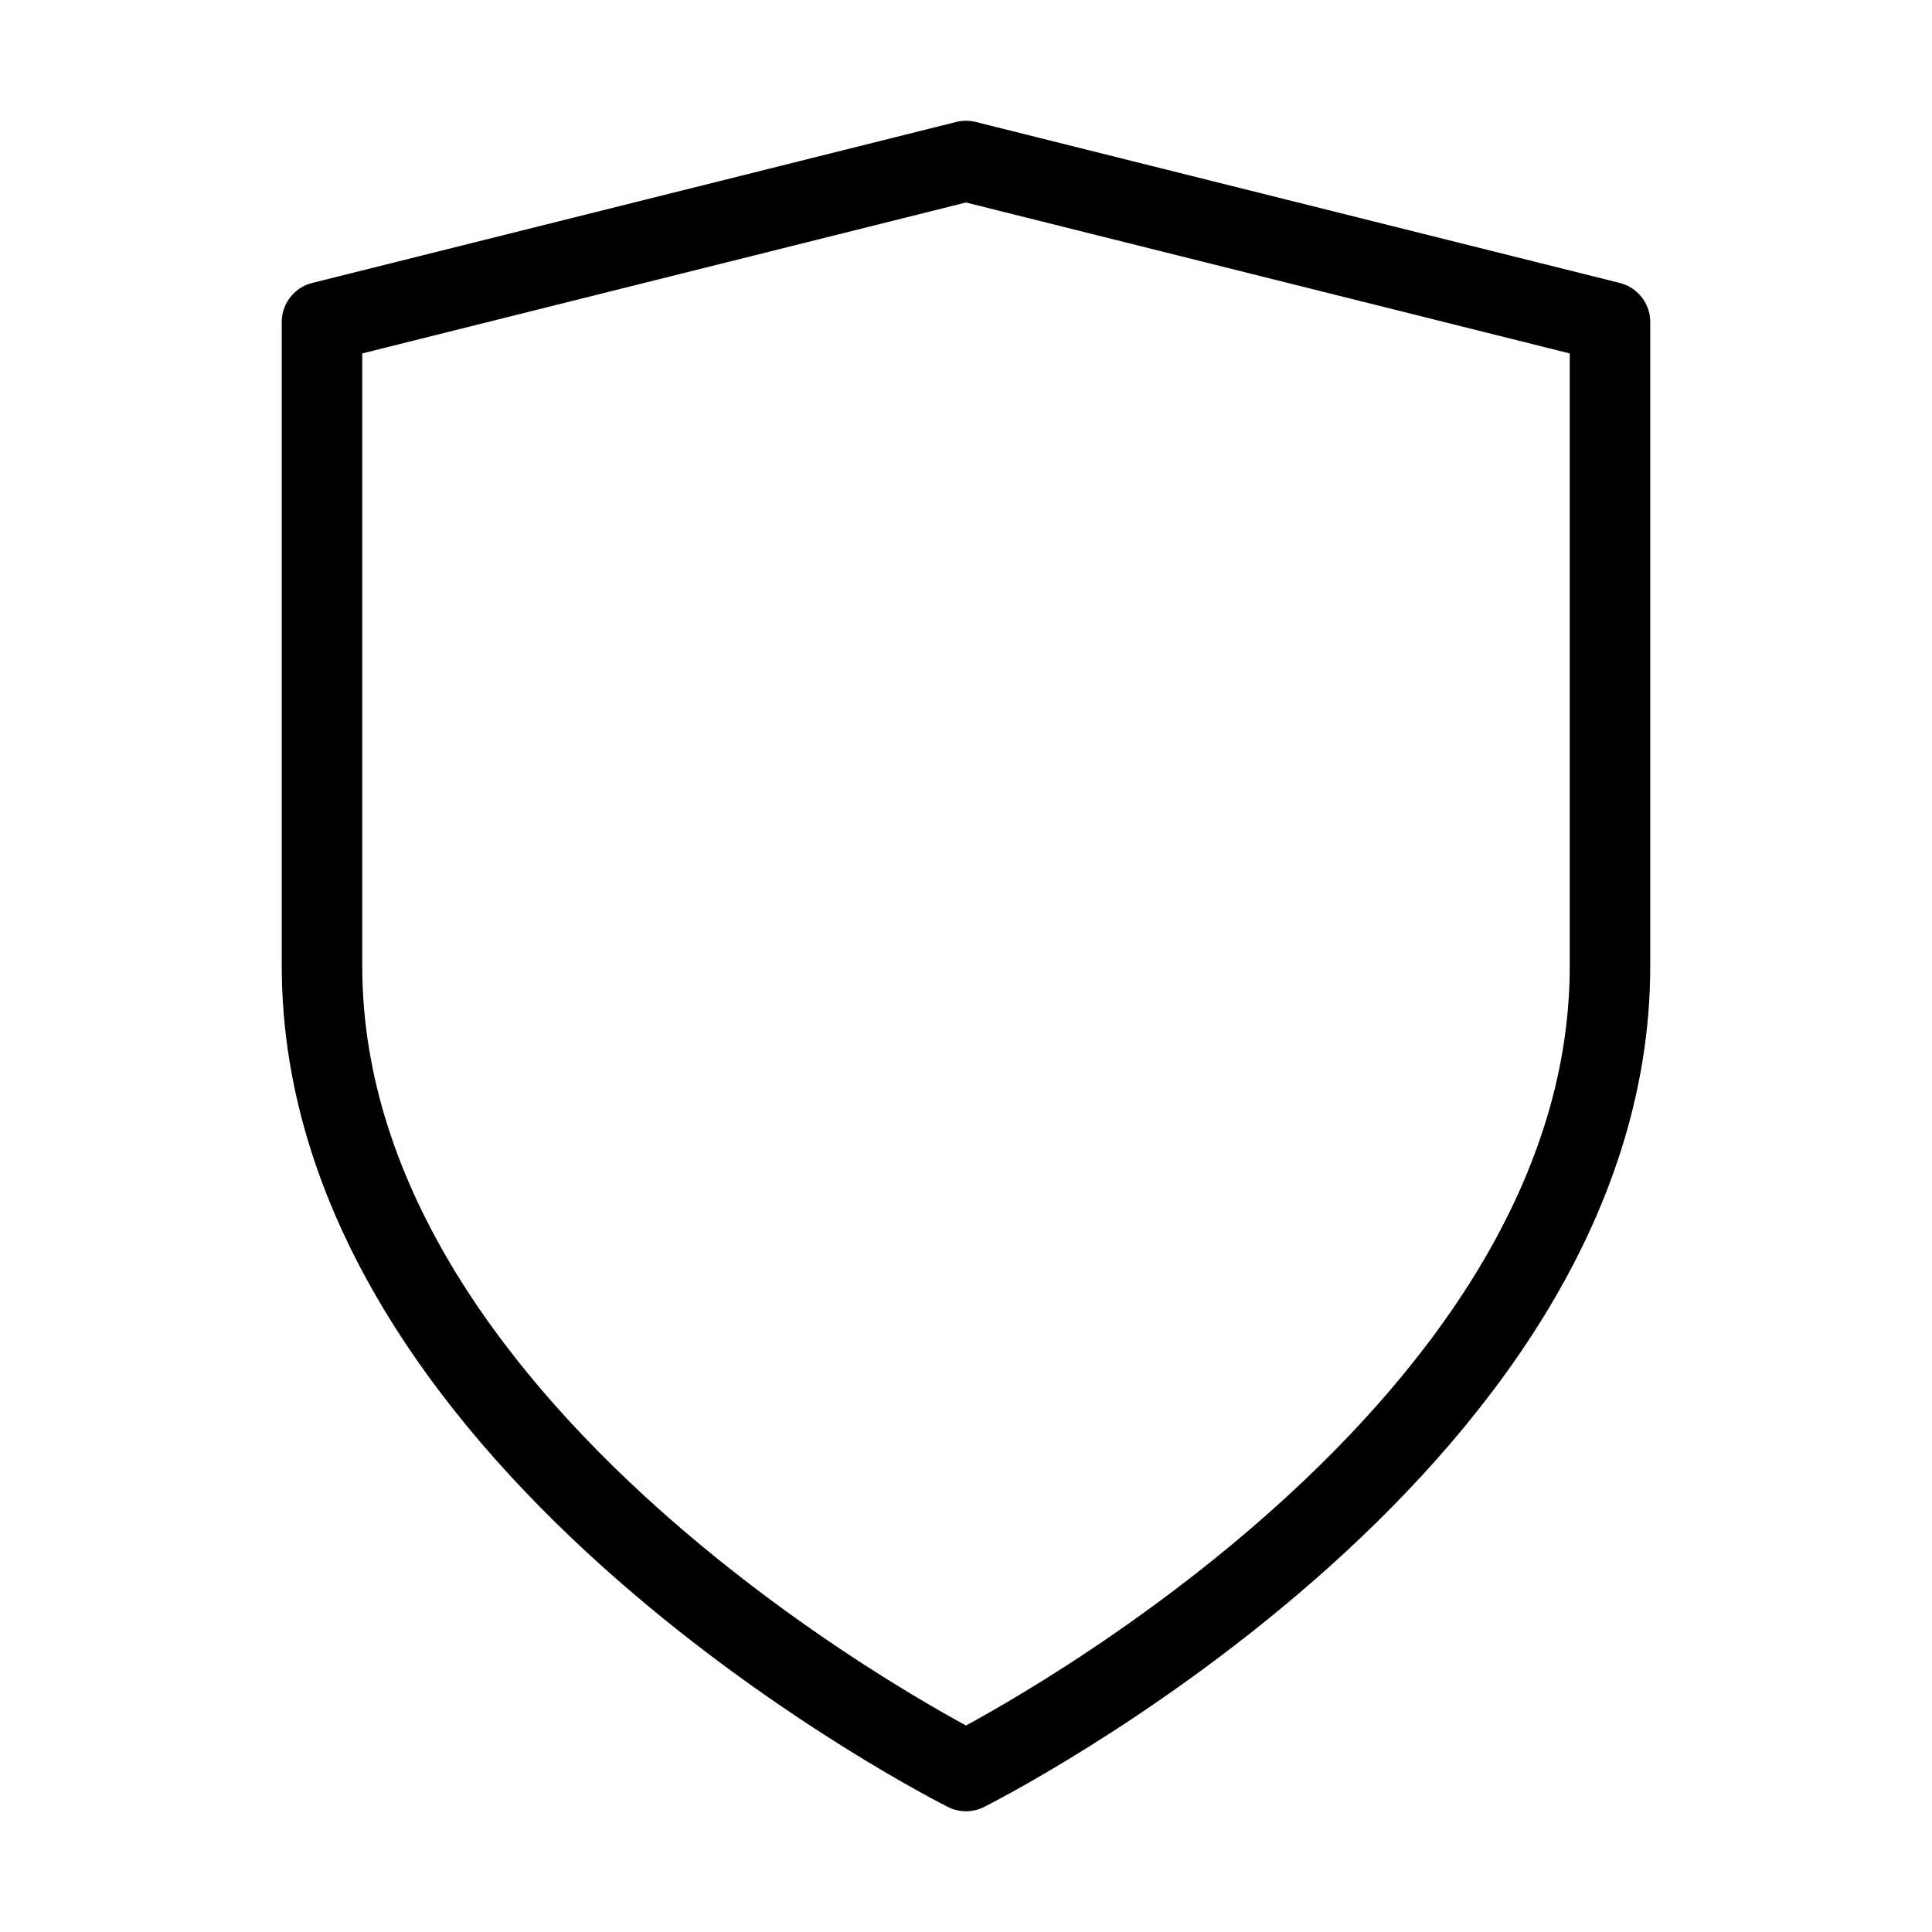 <svg xmlns="http://www.w3.org/2000/svg" width="24" height="24" viewBox="0 0 24 24">
    <path d="M12 22s8-4 8-10V4l-8-2-8 2v8c0 6 8 10 8 10z" fill="none" stroke="#000" stroke-linecap="round" stroke-linejoin="round" stroke-width="1"/>
</svg>

